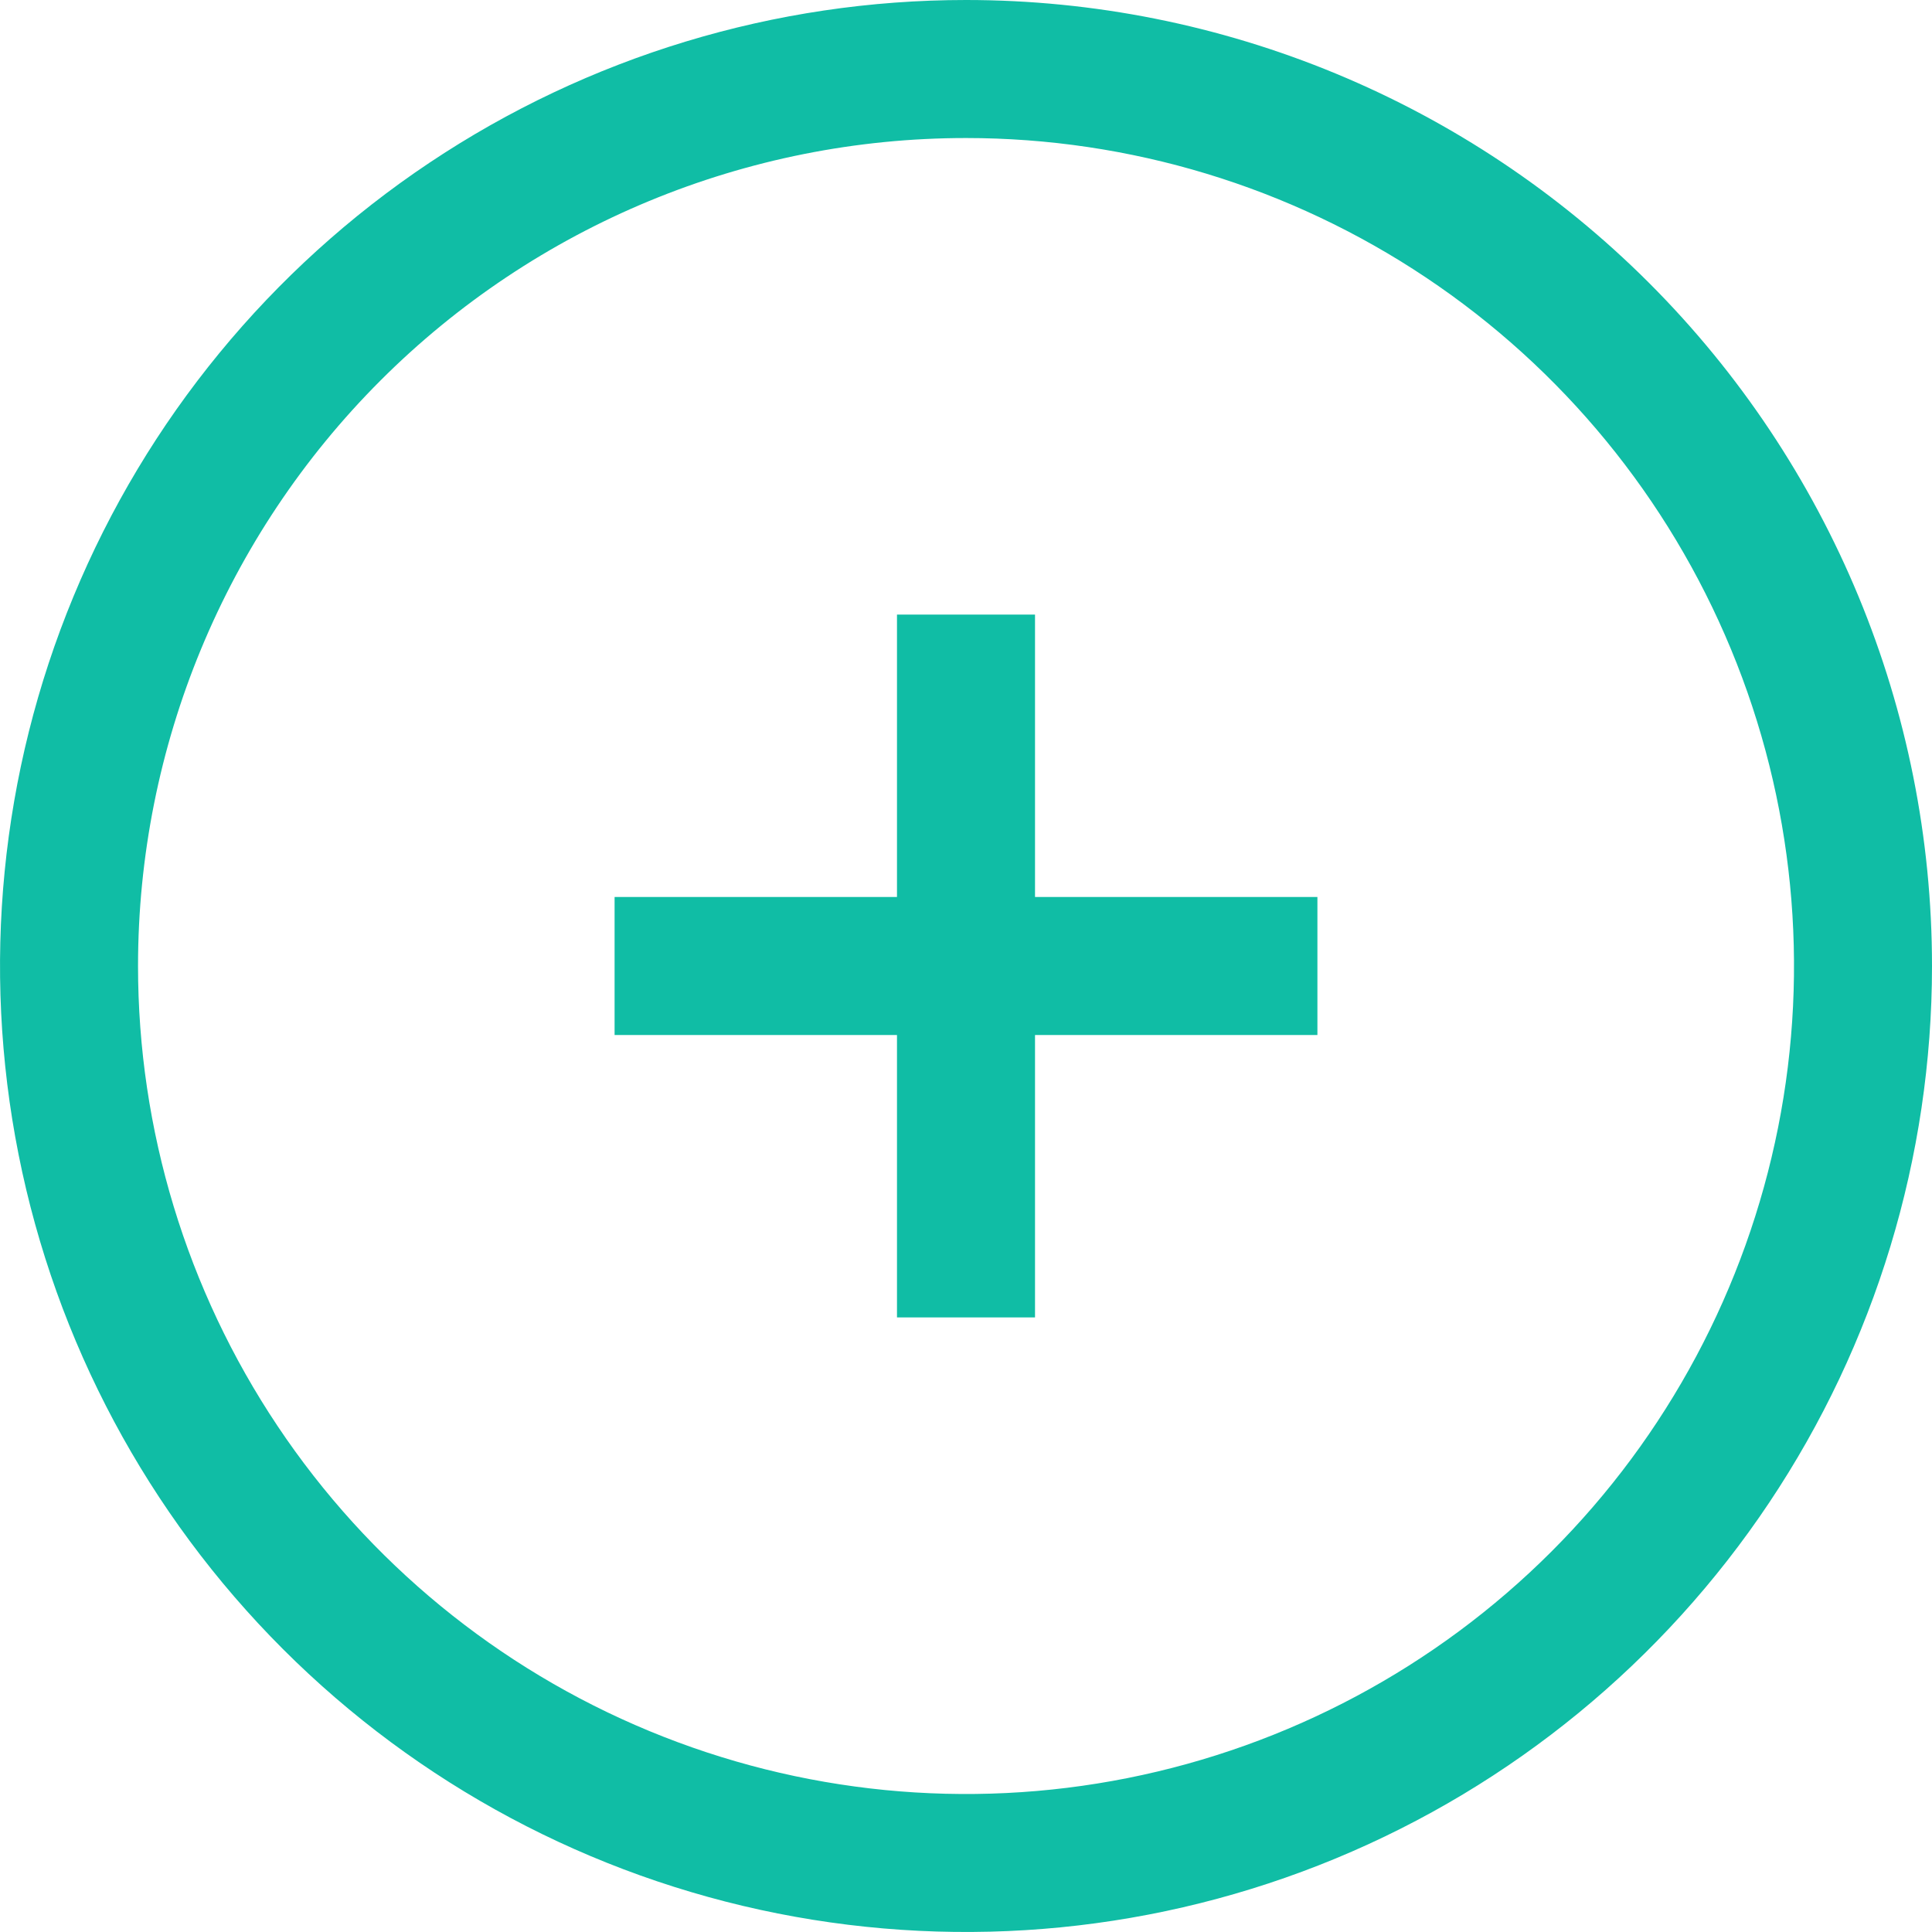 <svg width="18" height="18" viewBox="0 0 18 18" fill="none" xmlns="http://www.w3.org/2000/svg">
<g id="Group 626">
<path id="Path 195" d="M18 9C18 10.78 17.472 12.52 16.483 14C15.494 15.48 14.089 16.634 12.444 17.315C10.8 17.996 8.99 18.174 7.244 17.827C5.498 17.48 3.895 16.623 2.636 15.364C1.377 14.105 0.52 12.502 0.173 10.756C-0.174 9.01 0.004 7.2 0.685 5.556C1.366 3.911 2.52 2.506 4 1.517C5.48 0.528 7.22 -3.34349e-06 9 -3.42129e-06C11.387 -3.52563e-06 13.676 0.948 15.364 2.636C17.052 4.324 18 6.613 18 9V9ZM1.286 9C1.286 10.526 1.738 12.017 2.586 13.286C3.433 14.554 4.638 15.543 6.048 16.127C7.457 16.711 9.009 16.864 10.505 16.566C12.001 16.268 13.376 15.534 14.455 14.455C15.534 13.376 16.268 12.001 16.566 10.505C16.864 9.009 16.711 7.457 16.127 6.048C15.543 4.638 14.554 3.433 13.286 2.586C12.017 1.738 10.526 1.286 9 1.286C6.954 1.286 4.992 2.098 3.545 3.545C2.098 4.992 1.286 6.954 1.286 9Z" fill="#10BDA5"/>
<path id="Path 196" d="M12.274 8.357L12.274 9.643L9.643 9.643L9.643 12.274L8.357 12.274L8.357 9.643L5.726 9.643L5.726 8.357L8.357 8.357L8.357 5.726L9.643 5.726L9.643 8.357L12.274 8.357Z" fill="#10BDA5"/>
</g>
</svg>
